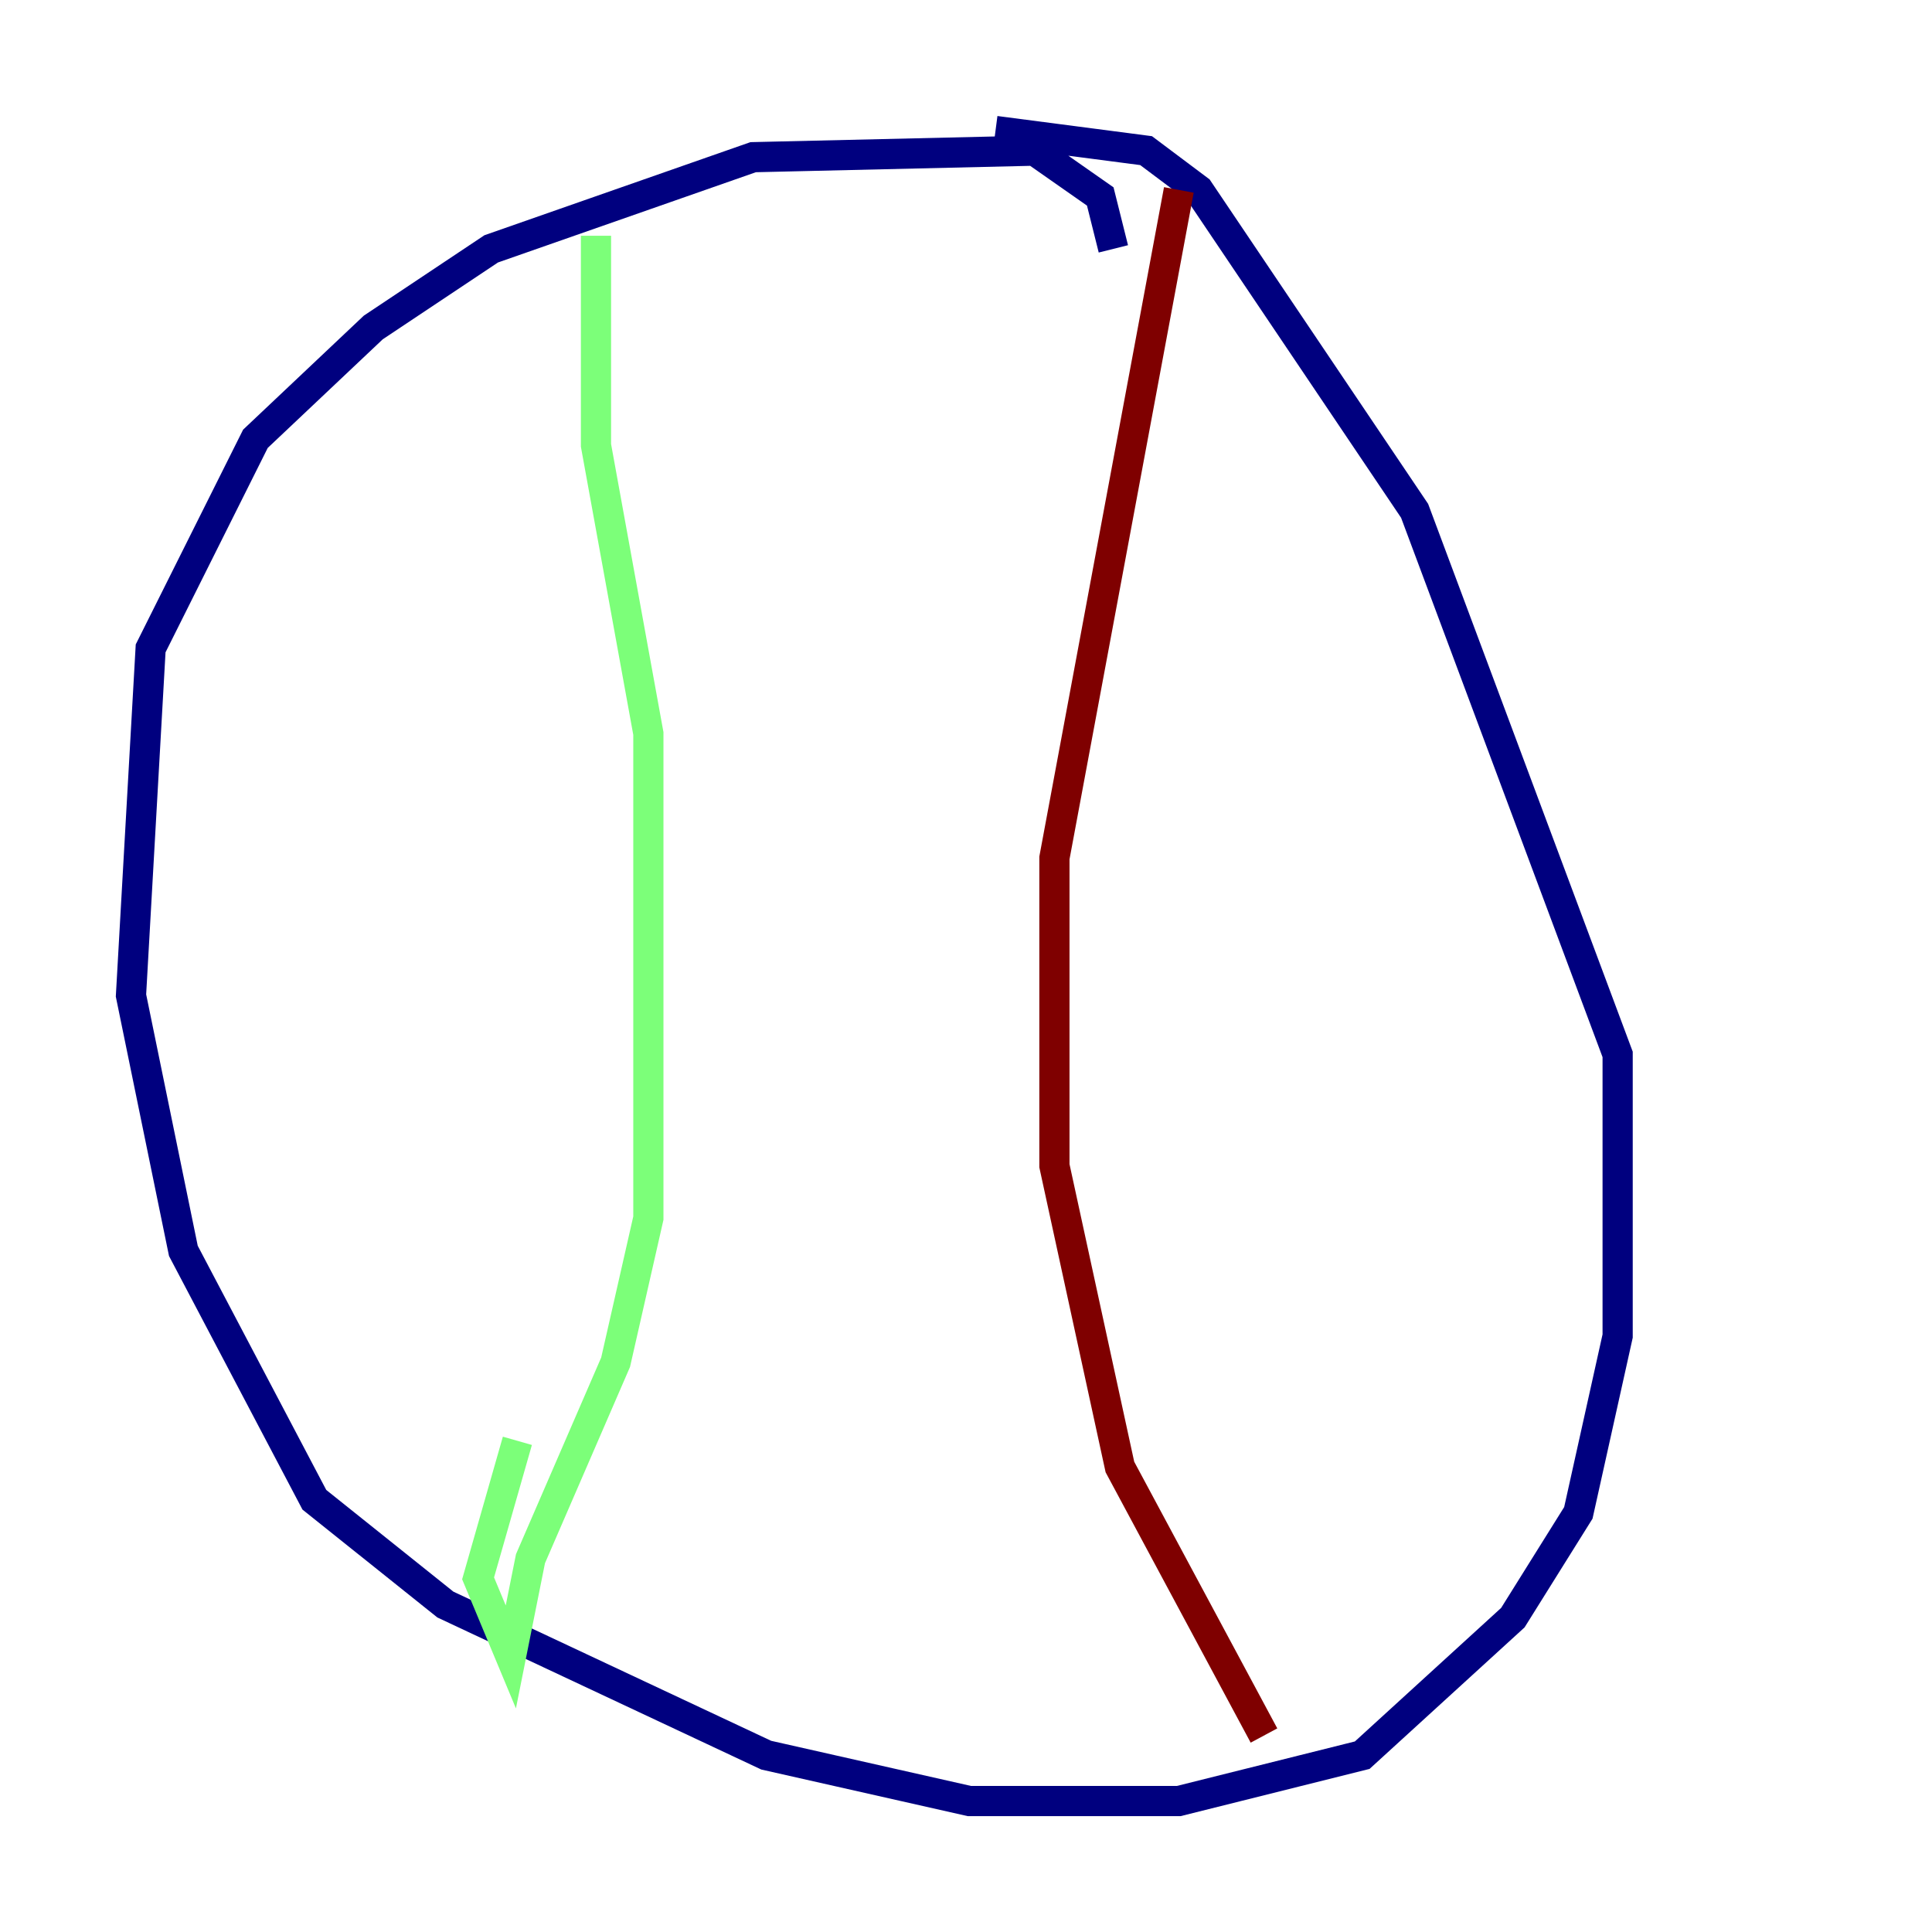 <?xml version="1.0" encoding="utf-8" ?>
<svg baseProfile="tiny" height="128" version="1.2" viewBox="0,0,128,128" width="128" xmlns="http://www.w3.org/2000/svg" xmlns:ev="http://www.w3.org/2001/xml-events" xmlns:xlink="http://www.w3.org/1999/xlink"><defs /><polyline fill="none" points="73.763,16.488 72.895,13.017 68.556,9.98 49.898,10.414 32.542,16.488 24.732,21.695 16.922,29.071 9.98,42.956 8.678,65.953 12.149,82.875 20.827,99.363 29.505,106.305 50.766,116.285 64.217,119.322 78.102,119.322 90.251,116.285 100.231,107.173 104.57,100.231 107.173,88.515 107.173,69.858 93.722,33.844 79.403,12.583 75.932,9.98 65.953,8.678" stroke="#00007f" stroke-width="2" /><polyline fill="none" points="39.485,15.62 39.485,29.505 42.956,48.597 42.956,80.705 40.786,90.251 35.146,103.268 33.844,109.776 31.675,104.57 34.278,95.458" stroke="#7cff79" stroke-width="2" /><polyline fill="none" points="78.102,12.583 69.858,56.841 69.858,77.234 74.197,97.193 83.742,114.983" stroke="#7f0000" stroke-width="2" /></svg>